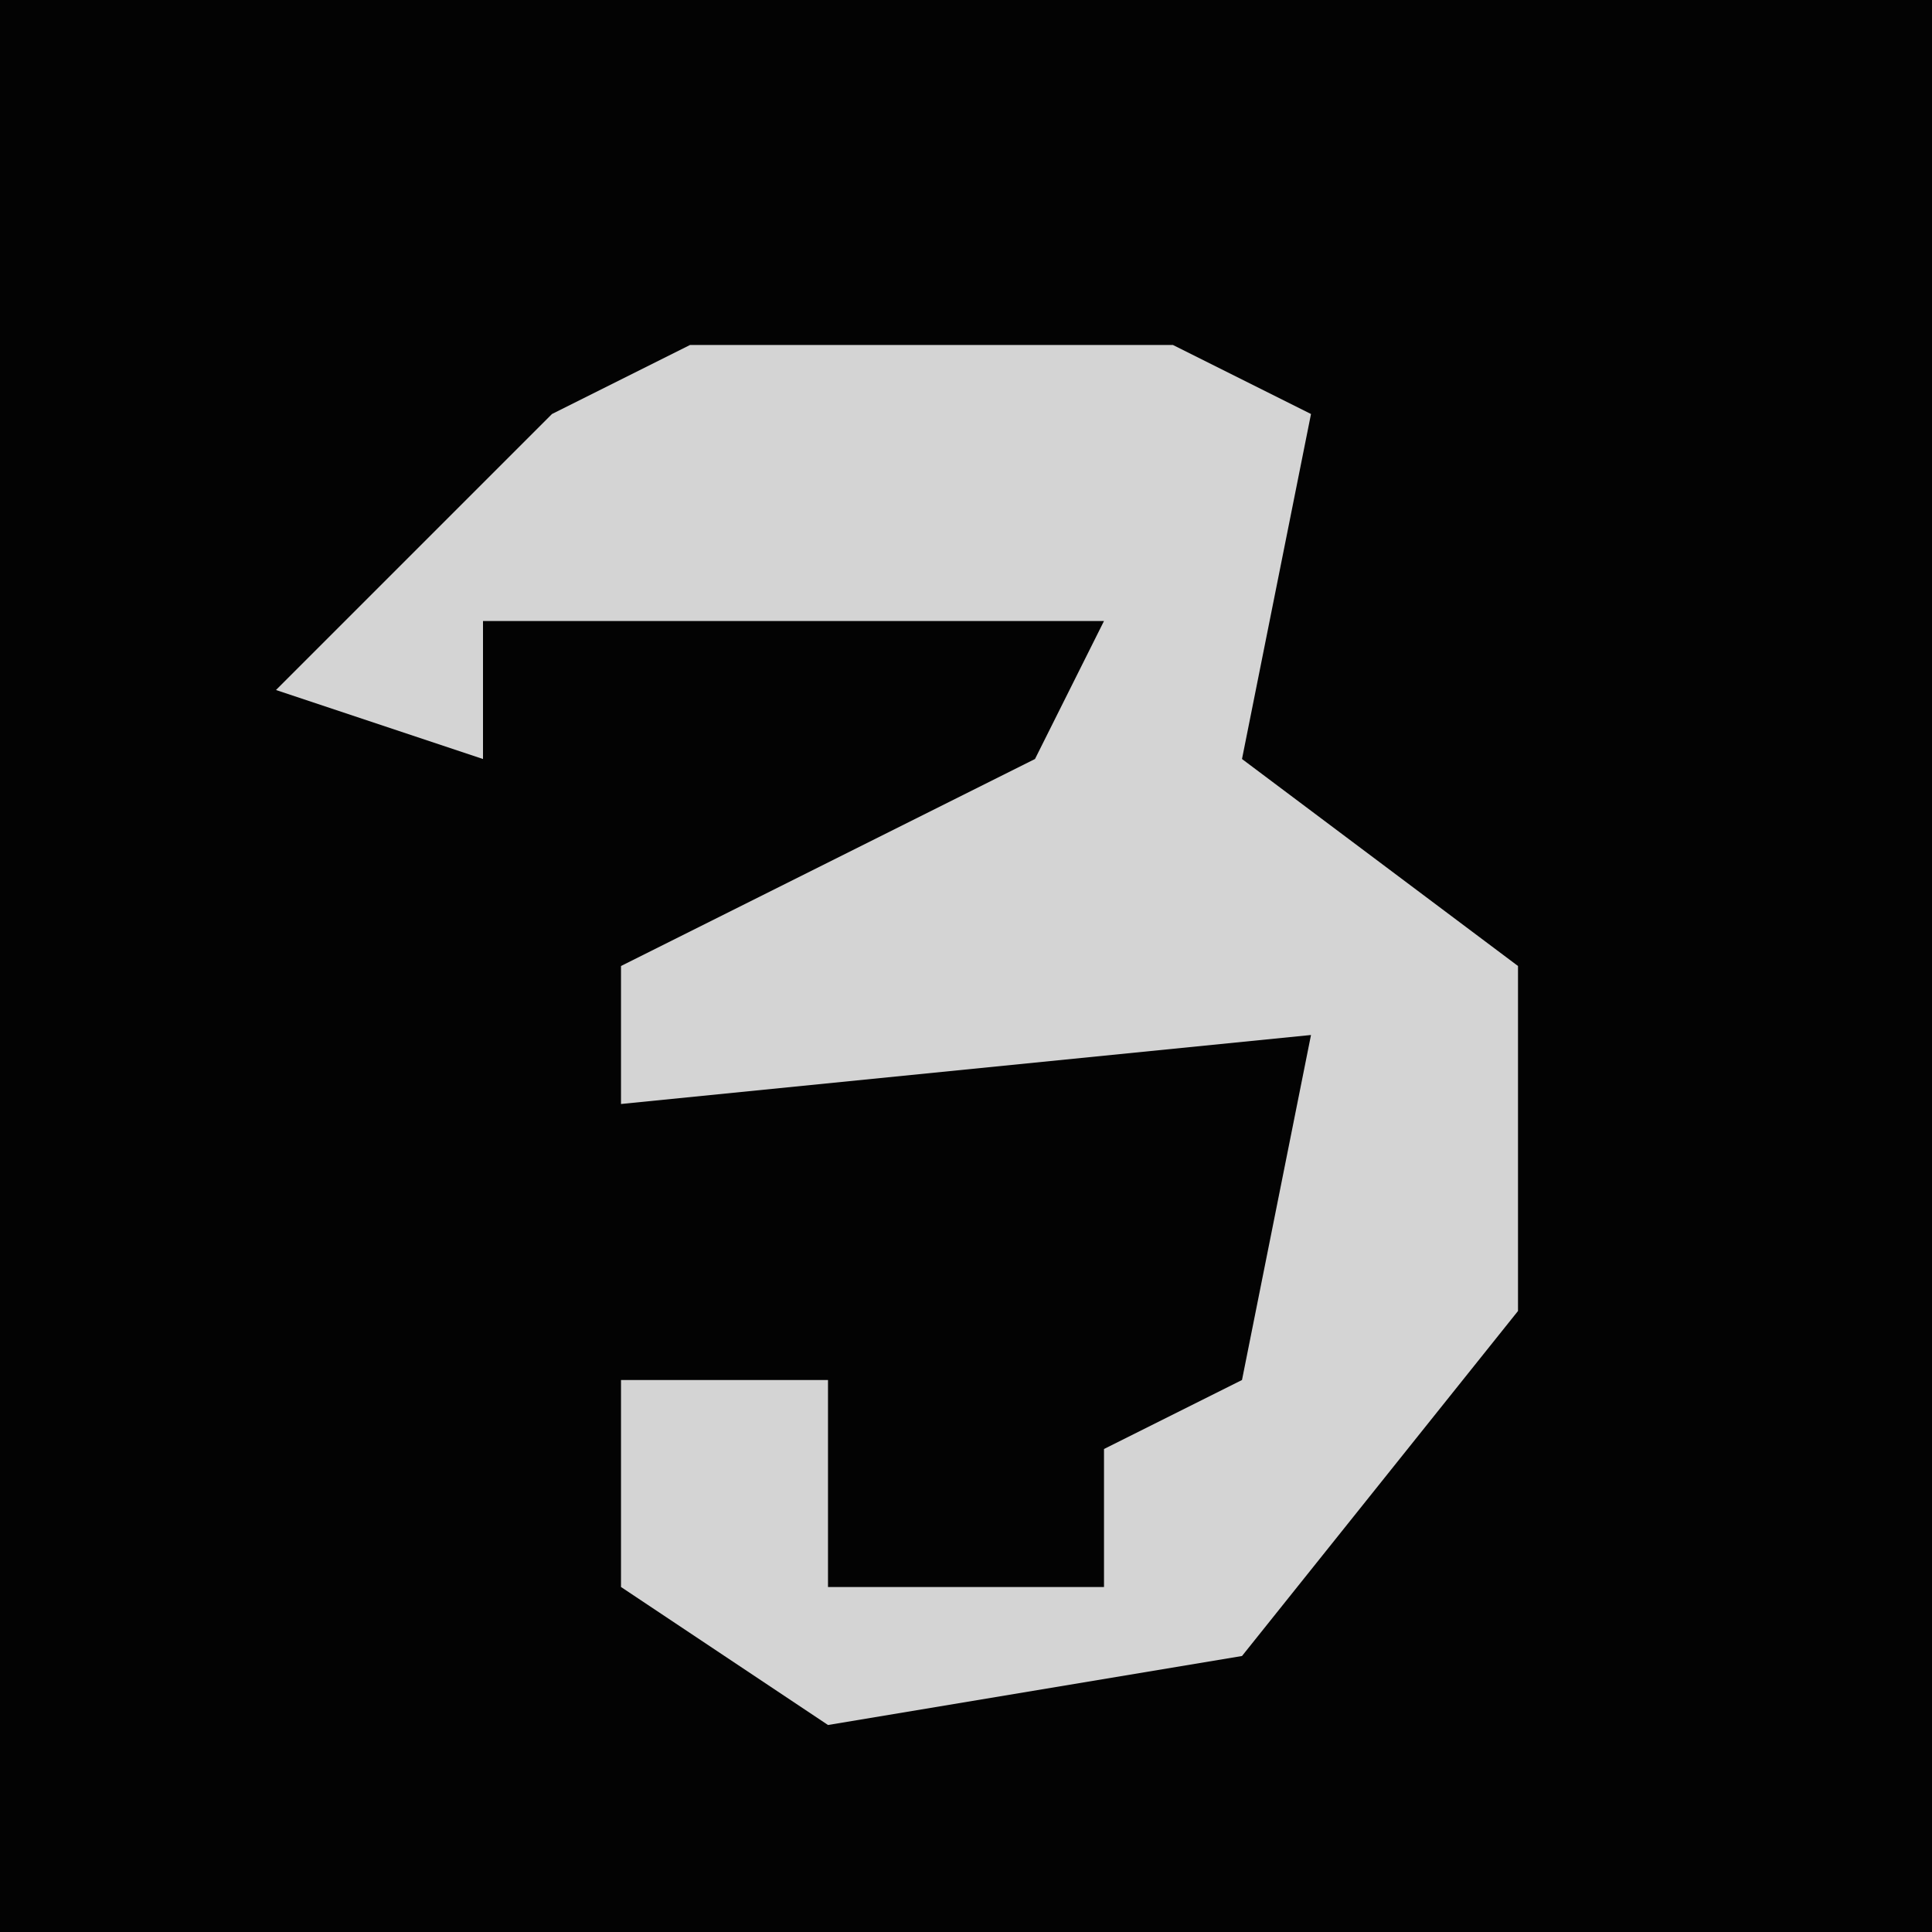 <?xml version="1.0" encoding="UTF-8"?>
<svg version="1.1" xmlns="http://www.w3.org/2000/svg" width="28" height="28">
<path d="M0,0 L28,0 L28,28 L0,28 Z " fill="#030303" transform="translate(0,0)"/>
<path d="M0,0 L7,0 L9,1 L8,6 L12,9 L12,14 L8,19 L2,20 L-1,18 L-1,15 L2,15 L2,18 L6,18 L6,16 L8,15 L9,10 L-1,11 L-1,9 L5,6 L6,4 L-3,4 L-3,6 L-6,5 L-2,1 Z " fill="#D4D4D4" transform="translate(10,5)"/>
</svg>

